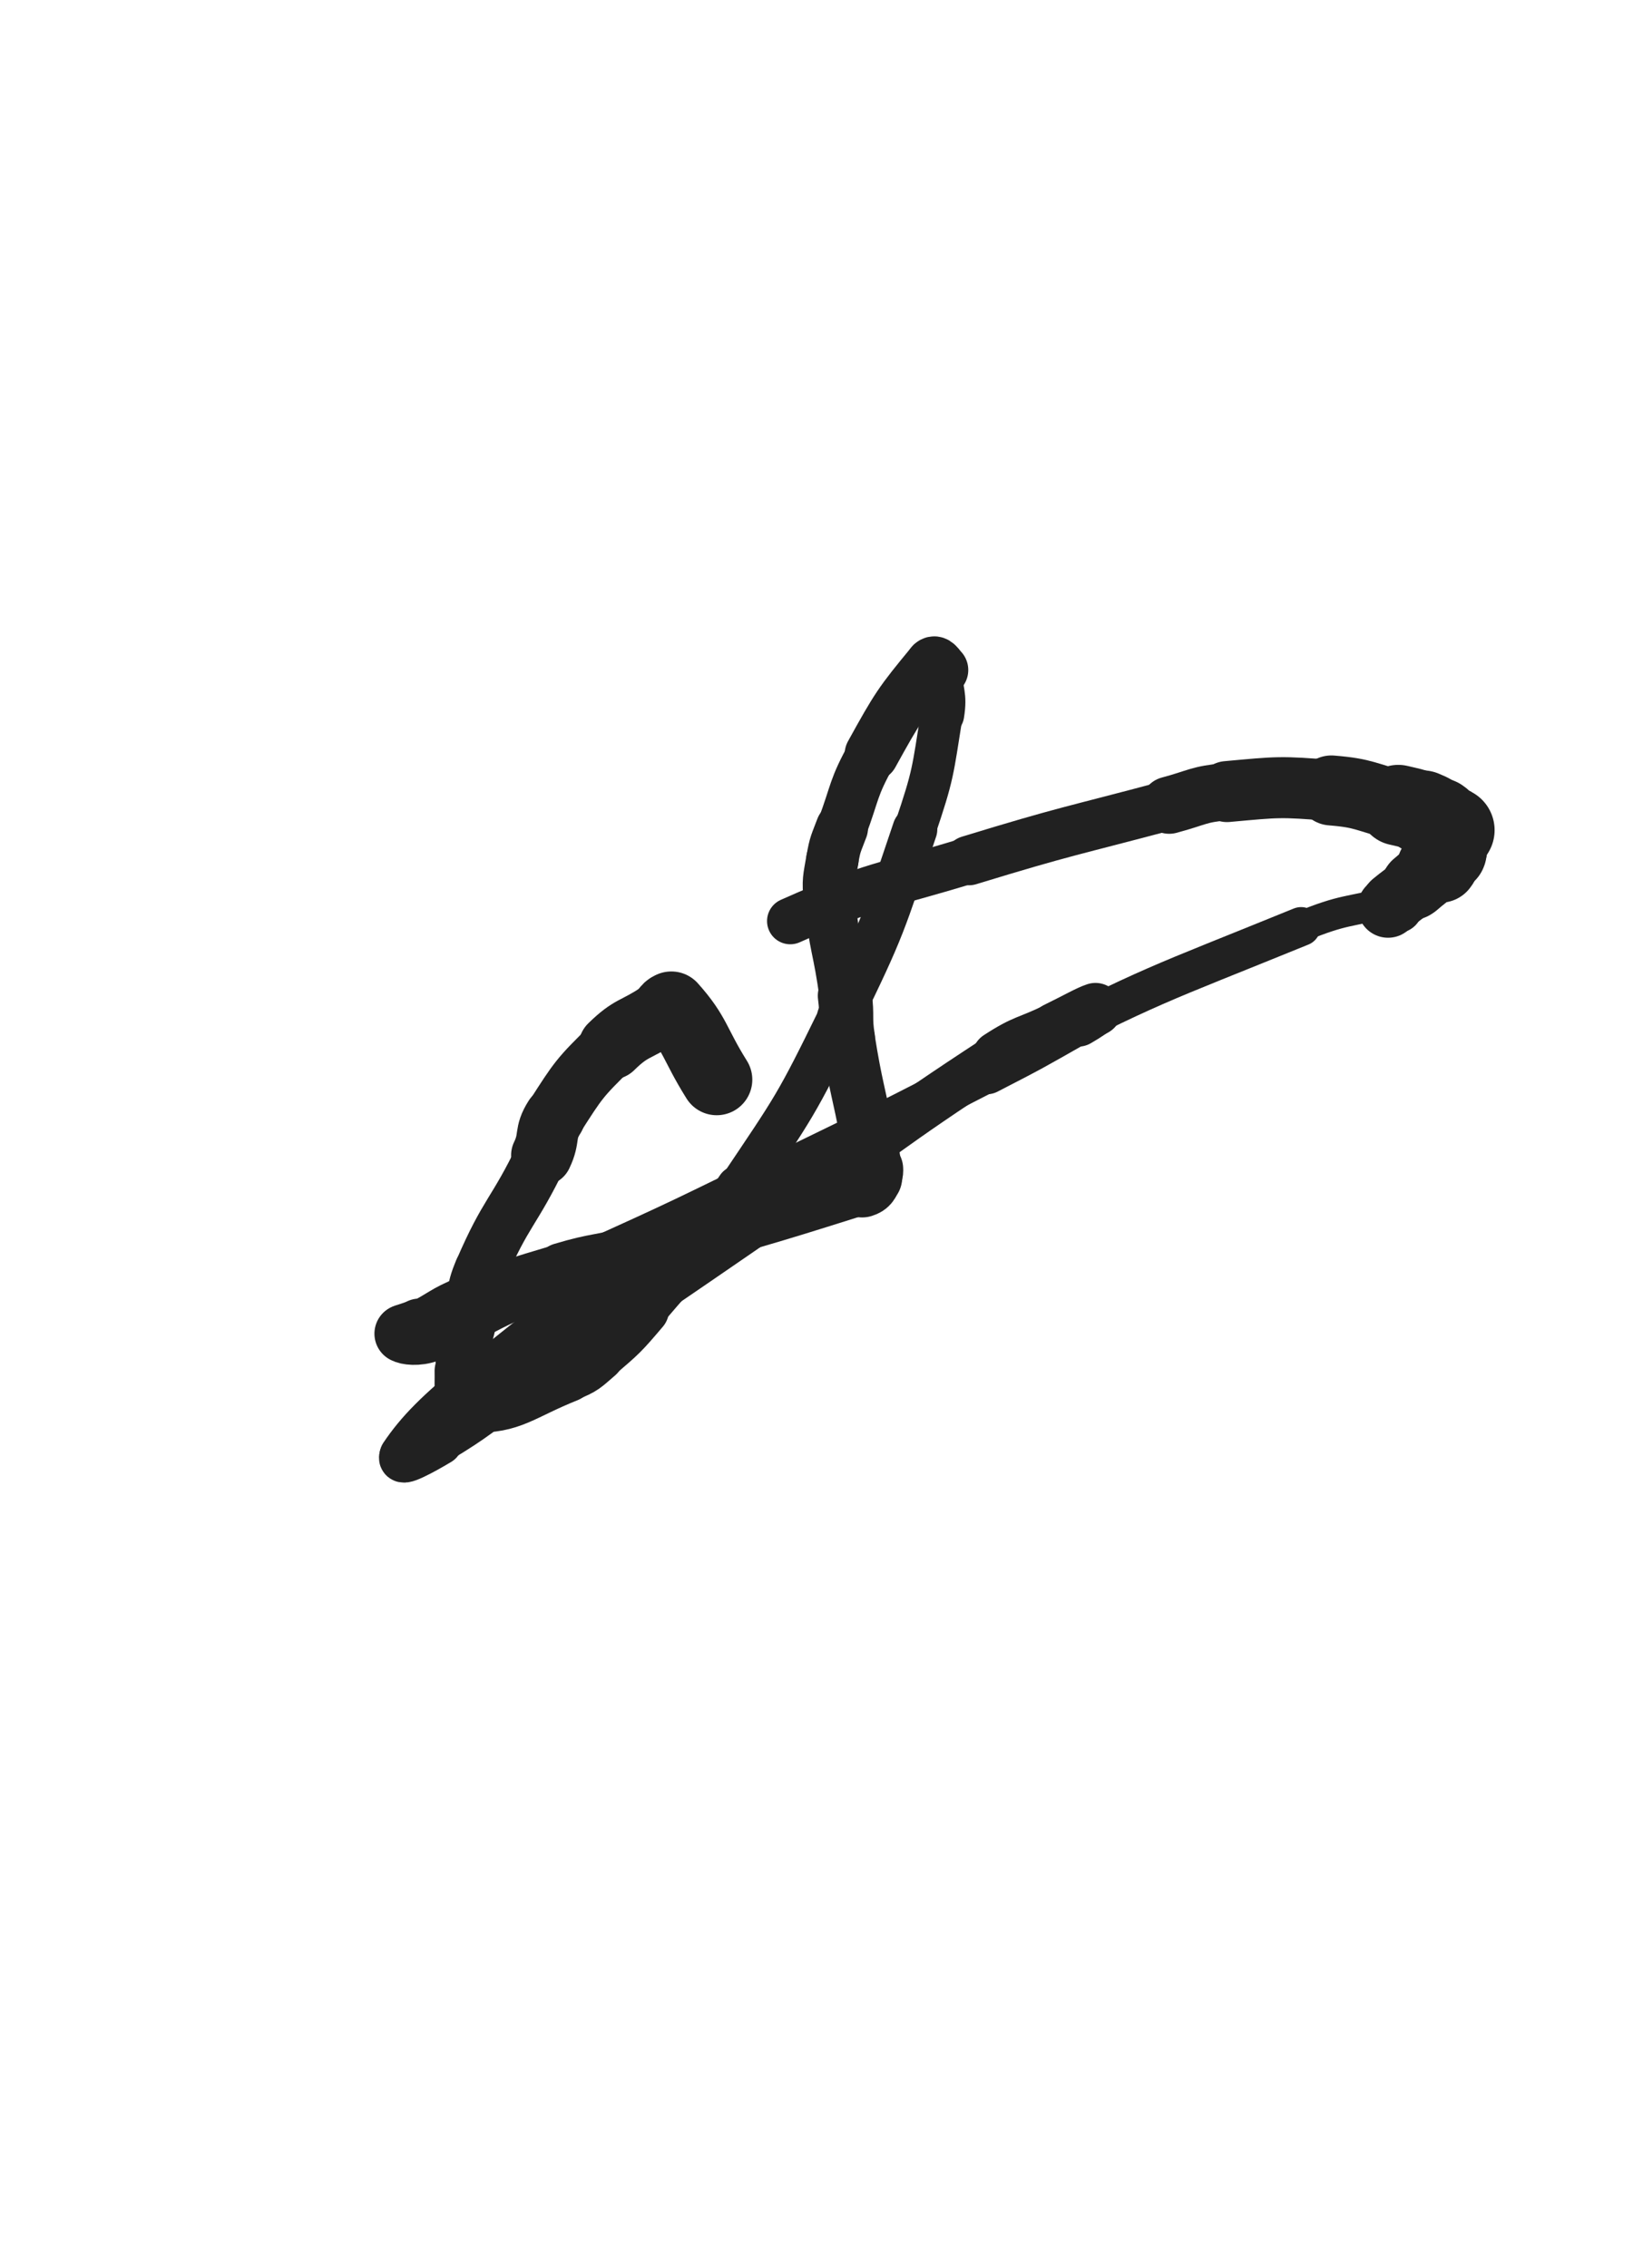 <svg xmlns="http://www.w3.org/2000/svg" xmlns:xlink="http://www.w3.org/1999/xlink" viewBox="0 0 360 500"><path d="M 158.000,238.000 C 153.000,230.000 153.436,228.075 148.000,222.000" stroke-width="15.694" stroke="rgb(33,33,33)" fill="none" stroke-linecap="round"></path><path d="M 148.000,222.000 C 147.061,220.950 146.610,222.852 145.250,223.750" stroke-width="14.514" stroke="rgb(33,33,33)" fill="none" stroke-linecap="round"></path><path d="M 145.250,223.750 C 139.985,227.227 139.211,226.386 134.750,230.750" stroke-width="14.461" stroke="rgb(33,33,33)" fill="none" stroke-linecap="round"></path><path d="M 134.750,230.750 C 127.711,237.636 127.552,237.980 122.250,246.250" stroke-width="13.237" stroke="rgb(33,33,33)" fill="none" stroke-linecap="round"></path><path d="M 122.250,246.250 C 119.887,249.935 121.340,250.672 119.420,254.660" stroke-width="13.491" stroke="rgb(33,33,33)" fill="none" stroke-linecap="round"></path><path d="M 119.420,254.660 C 113.215,267.547 111.617,266.940 106.000,280.000" stroke-width="11.650" stroke="rgb(33,33,33)" fill="none" stroke-linecap="round"></path><path d="M 106.000,280.000 C 103.801,285.113 104.846,285.494 103.788,291.007" stroke-width="11.699" stroke="rgb(33,33,33)" fill="none" stroke-linecap="round"></path><path d="M 103.788,291.007 C 102.713,296.609 101.598,296.701 101.734,302.230" stroke-width="11.409" stroke="rgb(33,33,33)" fill="none" stroke-linecap="round"></path><path d="M 101.734,302.230 C 101.829,306.073 101.145,309.638 104.250,309.750" stroke-width="11.856" stroke="rgb(33,33,33)" fill="none" stroke-linecap="round"></path><path d="M 104.250,309.750 C 112.811,310.060 114.987,307.107 125.066,303.075" stroke-width="12.064" stroke="rgb(33,33,33)" fill="none" stroke-linecap="round"></path><path d="M 125.066,303.075 C 128.737,301.607 128.745,301.330 131.750,298.750" stroke-width="11.775" stroke="rgb(33,33,33)" fill="none" stroke-linecap="round"></path><path d="M 131.750,298.750 C 137.087,294.167 137.176,294.130 141.750,288.750" stroke-width="11.477" stroke="rgb(33,33,33)" fill="none" stroke-linecap="round"></path><path d="M 141.750,288.750 C 152.801,275.755 153.504,276.147 163.000,262.000" stroke-width="10.368" stroke="rgb(33,33,33)" fill="none" stroke-linecap="round"></path><path d="M 163.000,262.000 C 175.144,243.907 175.461,243.844 185.029,224.270" stroke-width="9.522" stroke="rgb(33,33,33)" fill="none" stroke-linecap="round"></path><path d="M 185.029,224.270 C 194.807,204.267 194.557,203.936 201.691,182.846" stroke-width="9.878" stroke="rgb(33,33,33)" fill="none" stroke-linecap="round"></path><path d="M 201.691,182.846 C 205.852,170.545 205.567,170.253 207.618,157.487" stroke-width="9.258" stroke="rgb(33,33,33)" fill="none" stroke-linecap="round"></path><path d="M 207.618,157.487 C 208.346,152.955 207.305,152.843 207.250,148.250" stroke-width="9.892" stroke="rgb(33,33,33)" fill="none" stroke-linecap="round"></path><path d="M 207.250,148.250 C 207.246,147.952 207.679,147.883 207.500,147.704" stroke-width="10.940" stroke="rgb(33,33,33)" fill="none" stroke-linecap="round"></path><path d="M 207.500,147.704 C 206.804,147.008 206.184,145.672 205.500,146.500" stroke-width="11.915" stroke="rgb(33,33,33)" fill="none" stroke-linecap="round"></path><path d="M 205.500,146.500 C 198.515,154.958 197.898,155.891 192.162,166.275" stroke-width="11.912" stroke="rgb(33,33,33)" fill="none" stroke-linecap="round"></path><path d="M 192.162,166.275 C 187.940,173.917 188.649,174.335 185.584,182.552" stroke-width="11.065" stroke="rgb(33,33,33)" fill="none" stroke-linecap="round"></path><path d="M 185.584,182.552 C 184.318,185.947 184.099,185.946 183.500,189.500" stroke-width="11.540" stroke="rgb(33,33,33)" fill="none" stroke-linecap="round"></path><path d="M 183.500,189.500 C 182.774,193.808 182.535,193.918 182.934,198.275" stroke-width="11.569" stroke="rgb(33,33,33)" fill="none" stroke-linecap="round"></path><path d="M 182.934,198.275 C 183.910,208.918 184.858,208.857 186.250,219.500" stroke-width="11.220" stroke="rgb(33,33,33)" fill="none" stroke-linecap="round"></path><path d="M 186.250,219.500 C 186.860,224.159 186.198,224.243 186.938,228.879" stroke-width="11.928" stroke="rgb(33,33,33)" fill="none" stroke-linecap="round"></path><path d="M 186.938,228.879 C 188.714,240.010 189.197,239.941 191.282,251.035" stroke-width="11.852" stroke="rgb(33,33,33)" fill="none" stroke-linecap="round"></path><path d="M 191.282,251.035 C 191.907,254.360 192.175,254.406 192.358,257.716" stroke-width="12.594" stroke="rgb(33,33,33)" fill="none" stroke-linecap="round"></path><path d="M 192.358,257.716 C 192.409,258.638 192.255,258.732 191.750,259.500" stroke-width="13.506" stroke="rgb(33,33,33)" fill="none" stroke-linecap="round"></path><path d="M 191.750,259.500 C 191.101,260.487 191.198,260.861 190.050,261.225" stroke-width="14.305" stroke="rgb(33,33,33)" fill="none" stroke-linecap="round"></path><path d="M 190.050,261.225 C 165.391,269.047 165.177,268.866 140.136,275.872" stroke-width="12.992" stroke="rgb(33,33,33)" fill="none" stroke-linecap="round"></path><path d="M 140.136,275.872 C 132.044,278.136 131.825,277.357 123.784,279.766" stroke-width="11.555" stroke="rgb(33,33,33)" fill="none" stroke-linecap="round"></path><path d="M 123.784,279.766 C 113.257,282.921 113.166,282.861 103.000,287.000" stroke-width="11.114" stroke="rgb(33,33,33)" fill="none" stroke-linecap="round"></path><path d="M 103.000,287.000 C 97.504,289.238 97.779,289.861 92.461,292.520" stroke-width="11.526" stroke="rgb(33,33,33)" fill="none" stroke-linecap="round"></path><path d="M 92.461,292.520 C 90.779,293.361 88.576,293.734 89.000,294.000" stroke-width="12.519" stroke="rgb(33,33,33)" fill="none" stroke-linecap="round"></path><path d="M 89.000,294.000 C 89.627,294.394 91.984,294.784 94.562,293.840" stroke-width="12.912" stroke="rgb(33,33,33)" fill="none" stroke-linecap="round"></path><path d="M 94.562,293.840 C 104.609,290.159 104.280,288.994 114.250,284.750" stroke-width="11.613" stroke="rgb(33,33,33)" fill="none" stroke-linecap="round"></path><path d="M 114.250,284.750 C 121.124,281.824 121.434,282.561 128.250,279.500" stroke-width="11.435" stroke="rgb(33,33,33)" fill="none" stroke-linecap="round"></path><path d="M 128.250,279.500 C 151.203,269.192 151.144,269.013 173.787,258.012" stroke-width="10.430" stroke="rgb(33,33,33)" fill="none" stroke-linecap="round"></path><path d="M 173.787,258.012 C 195.801,247.317 195.800,247.298 217.564,236.107" stroke-width="9.508" stroke="rgb(33,33,33)" fill="none" stroke-linecap="round"></path><path d="M 217.564,236.107 C 227.748,230.871 227.736,230.813 237.684,225.158" stroke-width="10.226" stroke="rgb(33,33,33)" fill="none" stroke-linecap="round"></path><path d="M 237.684,225.158 C 239.704,224.010 242.298,222.243 241.500,222.500" stroke-width="11.135" stroke="rgb(33,33,33)" fill="none" stroke-linecap="round"></path><path d="M 241.500,222.500 C 239.831,223.039 237.120,224.616 232.750,226.750" stroke-width="11.641" stroke="rgb(33,33,33)" fill="none" stroke-linecap="round"></path><path d="M 232.750,226.750 C 226.370,229.866 225.937,229.129 220.000,233.000" stroke-width="11.447" stroke="rgb(33,33,33)" fill="none" stroke-linecap="round"></path><path d="M 220.000,233.000 C 194.675,249.515 195.174,250.349 170.227,267.522" stroke-width="10.375" stroke="rgb(33,33,33)" fill="none" stroke-linecap="round"></path><path d="M 170.227,267.522 C 142.200,286.814 142.141,286.728 114.052,305.929" stroke-width="9.260" stroke="rgb(33,33,33)" fill="none" stroke-linecap="round"></path><path d="M 114.052,305.929 C 105.402,311.842 105.690,312.372 96.750,317.750" stroke-width="9.714" stroke="rgb(33,33,33)" fill="none" stroke-linecap="round"></path><path d="M 96.750,317.750 C 93.164,319.907 87.802,322.781 89.000,321.000" stroke-width="10.555" stroke="rgb(33,33,33)" fill="none" stroke-linecap="round"></path><path d="M 89.000,321.000 C 92.427,315.906 96.672,311.518 106.000,304.000" stroke-width="10.742" stroke="rgb(33,33,33)" fill="none" stroke-linecap="round"></path><path d="M 106.000,304.000 C 121.797,291.268 121.865,291.053 139.250,280.500" stroke-width="10.397" stroke="rgb(33,33,33)" fill="none" stroke-linecap="round"></path><path d="M 139.250,280.500 C 180.599,255.402 180.498,254.900 223.469,232.699" stroke-width="8.180" stroke="rgb(33,33,33)" fill="none" stroke-linecap="round"></path><path d="M 223.469,232.699 C 254.287,216.776 254.733,217.324 286.827,204.252" stroke-width="8.578" stroke="rgb(33,33,33)" fill="none" stroke-linecap="round"></path><path d="M 286.827,204.252 C 296.526,200.302 296.903,201.229 307.055,198.654" stroke-width="6.750" stroke="rgb(33,33,33)" fill="none" stroke-linecap="round"></path><path d="M 307.055,198.654 C 308.240,198.353 308.277,198.555 309.500,198.500" stroke-width="7.324" stroke="rgb(33,33,33)" fill="none" stroke-linecap="round"></path><path d="M 309.500,198.500 C 309.999,198.478 310.597,198.403 310.500,198.500" stroke-width="8.357" stroke="rgb(33,33,33)" fill="none" stroke-linecap="round"></path><path d="M 310.500,198.500 C 310.347,198.653 309.660,198.604 309.000,199.000" stroke-width="9.449" stroke="rgb(33,33,33)" fill="none" stroke-linecap="round"></path><path d="M 309.000,199.000 C 308.410,199.354 308.621,199.793 308.000,200.000" stroke-width="10.323" stroke="rgb(33,33,33)" fill="none" stroke-linecap="round"></path><path d="M 308.000,200.000 C 307.121,200.293 307.000,200.000 306.000,200.000" stroke-width="11.342" stroke="rgb(33,33,33)" fill="none" stroke-linecap="round"></path><path d="M 306.000,200.000 C 306.000,200.000 306.000,200.000 306.000,200.000" stroke-width="12.436" stroke="rgb(33,33,33)" fill="none" stroke-linecap="round"></path><path d="M 306.000,200.000 C 306.500,199.500 306.453,199.447 307.000,199.000" stroke-width="13.440" stroke="rgb(33,33,33)" fill="none" stroke-linecap="round"></path><path d="M 307.000,199.000 C 309.203,197.197 309.276,197.279 311.500,195.500" stroke-width="13.620" stroke="rgb(33,33,33)" fill="none" stroke-linecap="round"></path><path d="M 311.500,195.500 C 311.776,195.279 311.735,195.234 312.000,195.000" stroke-width="14.487" stroke="rgb(33,33,33)" fill="none" stroke-linecap="round"></path><path d="M 312.000,195.000 C 313.860,193.359 314.025,193.475 315.750,191.750" stroke-width="14.776" stroke="rgb(33,33,33)" fill="none" stroke-linecap="round"></path><path d="M 315.750,191.750 C 316.025,191.475 315.701,191.171 316.000,191.000" stroke-width="15.502" stroke="rgb(33,33,33)" fill="none" stroke-linecap="round"></path><path d="M 316.000,191.000 C 316.576,190.671 317.045,191.205 317.500,190.750" stroke-width="16.059" stroke="rgb(33,33,33)" fill="none" stroke-linecap="round"></path><path d="M 317.500,190.750 C 318.045,190.205 317.578,189.774 318.000,189.000" stroke-width="16.491" stroke="rgb(33,33,33)" fill="none" stroke-linecap="round"></path><path d="M 318.000,189.000 C 318.328,188.399 318.707,188.586 319.000,188.000" stroke-width="16.889" stroke="rgb(33,33,33)" fill="none" stroke-linecap="round"></path><path d="M 319.000,188.000 C 319.207,187.586 319.000,187.500 319.000,187.000" stroke-width="17.358" stroke="rgb(33,33,33)" fill="none" stroke-linecap="round"></path><path d="M 319.000,187.000 C 319.000,186.500 319.000,186.500 319.000,186.000" stroke-width="17.767" stroke="rgb(33,33,33)" fill="none" stroke-linecap="round"></path><path d="M 319.000,186.000 C 319.000,185.500 319.000,185.500 319.000,185.000" stroke-width="18.181" stroke="rgb(33,33,33)" fill="none" stroke-linecap="round"></path><path d="M 319.000,185.000 C 319.000,184.500 318.793,184.414 319.000,184.000" stroke-width="18.463" stroke="rgb(33,33,33)" fill="none" stroke-linecap="round"></path><path d="M 319.000,184.000 C 319.293,183.414 320.000,183.293 320.000,183.000" stroke-width="18.745" stroke="rgb(33,33,33)" fill="none" stroke-linecap="round"></path><path d="M 320.000,183.000 C 320.000,182.793 319.414,183.207 319.000,183.000" stroke-width="18.978" stroke="rgb(33,33,33)" fill="none" stroke-linecap="round"></path><path d="M 319.000,183.000 C 318.414,182.707 318.500,182.500 318.000,182.000" stroke-width="19.175" stroke="rgb(33,33,33)" fill="none" stroke-linecap="round"></path><path d="M 318.000,182.000 C 317.500,181.500 317.584,181.390 317.000,181.000" stroke-width="19.122" stroke="rgb(33,33,33)" fill="none" stroke-linecap="round"></path><path d="M 317.000,181.000 C 315.384,179.921 315.406,179.783 313.601,179.061" stroke-width="18.474" stroke="rgb(33,33,33)" fill="none" stroke-linecap="round"></path><path d="M 313.601,179.061 C 311.031,178.033 310.959,178.148 308.250,177.500" stroke-width="17.782" stroke="rgb(33,33,33)" fill="none" stroke-linecap="round"></path><path d="M 308.250,177.500 C 300.909,175.743 300.982,174.845 293.500,174.250" stroke-width="15.429" stroke="rgb(33,33,33)" fill="none" stroke-linecap="round"></path><path d="M 293.500,174.250 C 282.107,173.345 281.889,173.465 270.500,174.500" stroke-width="13.450" stroke="rgb(33,33,33)" fill="none" stroke-linecap="round"></path><path d="M 270.500,174.500 C 264.014,175.090 264.077,175.811 257.750,177.500" stroke-width="12.610" stroke="rgb(33,33,33)" fill="none" stroke-linecap="round"></path><path d="M 257.750,177.500 C 235.630,183.405 235.495,182.995 213.607,189.688" stroke-width="10.939" stroke="rgb(33,33,33)" fill="none" stroke-linecap="round"></path><path d="M 213.607,189.688 C 193.728,195.767 193.129,194.640 174.216,203.043" stroke-width="10.238" stroke="rgb(33,33,33)" fill="none" stroke-linecap="round"></path></svg>